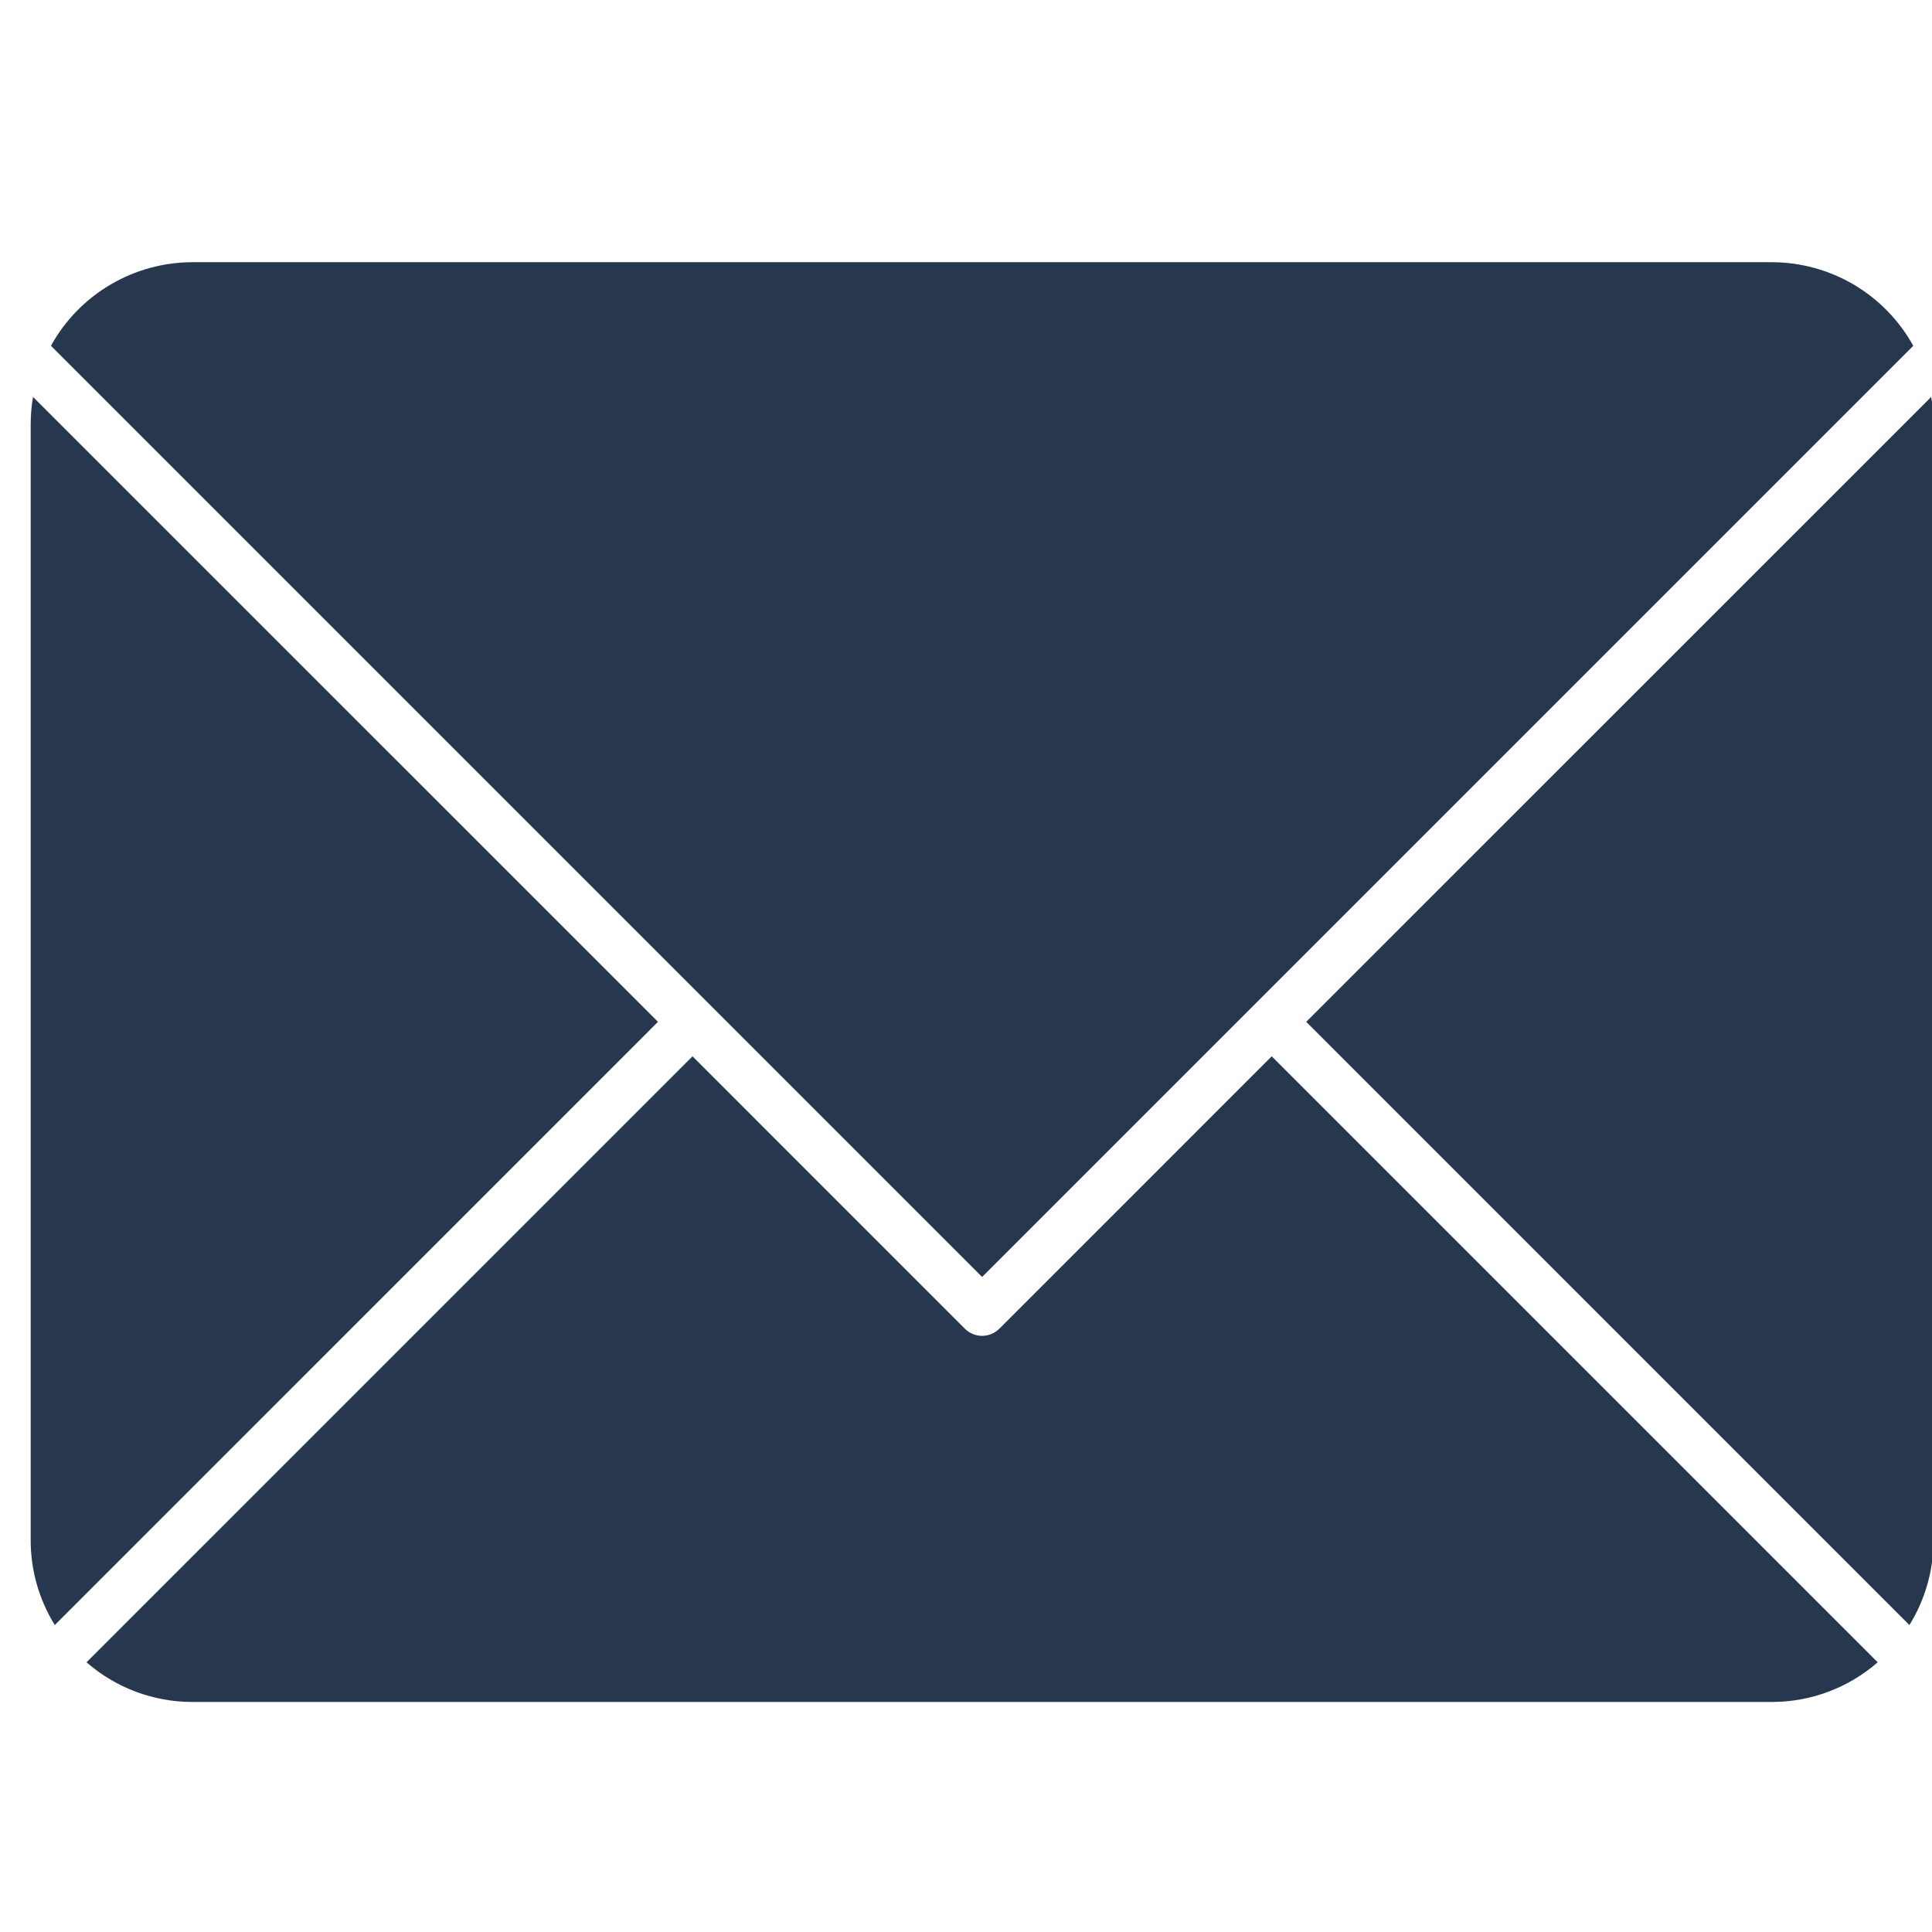 <svg width="60" height="60" viewBox="0 0 60 60" fill="none" xmlns="http://www.w3.org/2000/svg">
<g id="noun-email-5947797 1">
<path id="Vector" d="M30.5 39.657L1.582 10.739C2.016 9.953 2.652 9.298 3.425 8.842C4.198 8.385 5.079 8.144 5.977 8.143H55.023C55.92 8.144 56.801 8.385 57.575 8.841C58.347 9.298 58.984 9.953 59.418 10.739L30.5 39.657ZM1.025 12.327C0.978 12.605 0.954 12.886 0.953 13.168V47.832C0.952 48.763 1.211 49.675 1.702 50.467L20.434 31.734L1.025 12.327ZM31.036 41.264C30.965 41.334 30.882 41.39 30.79 41.429C30.698 41.467 30.599 41.486 30.5 41.486C30.401 41.486 30.302 41.467 30.21 41.429C30.118 41.39 30.035 41.334 29.964 41.264L21.506 32.805L2.687 51.624C3.598 52.419 4.767 52.857 5.977 52.856H55.023C56.233 52.857 57.402 52.419 58.313 51.624L39.494 32.805L31.036 41.264ZM59.975 12.327L40.566 31.734L59.298 50.467C59.789 49.675 60.048 48.763 60.047 47.832V13.168C60.047 12.886 60.023 12.605 59.975 12.327Z" fill="#27374D"/>
</g>
</svg>
